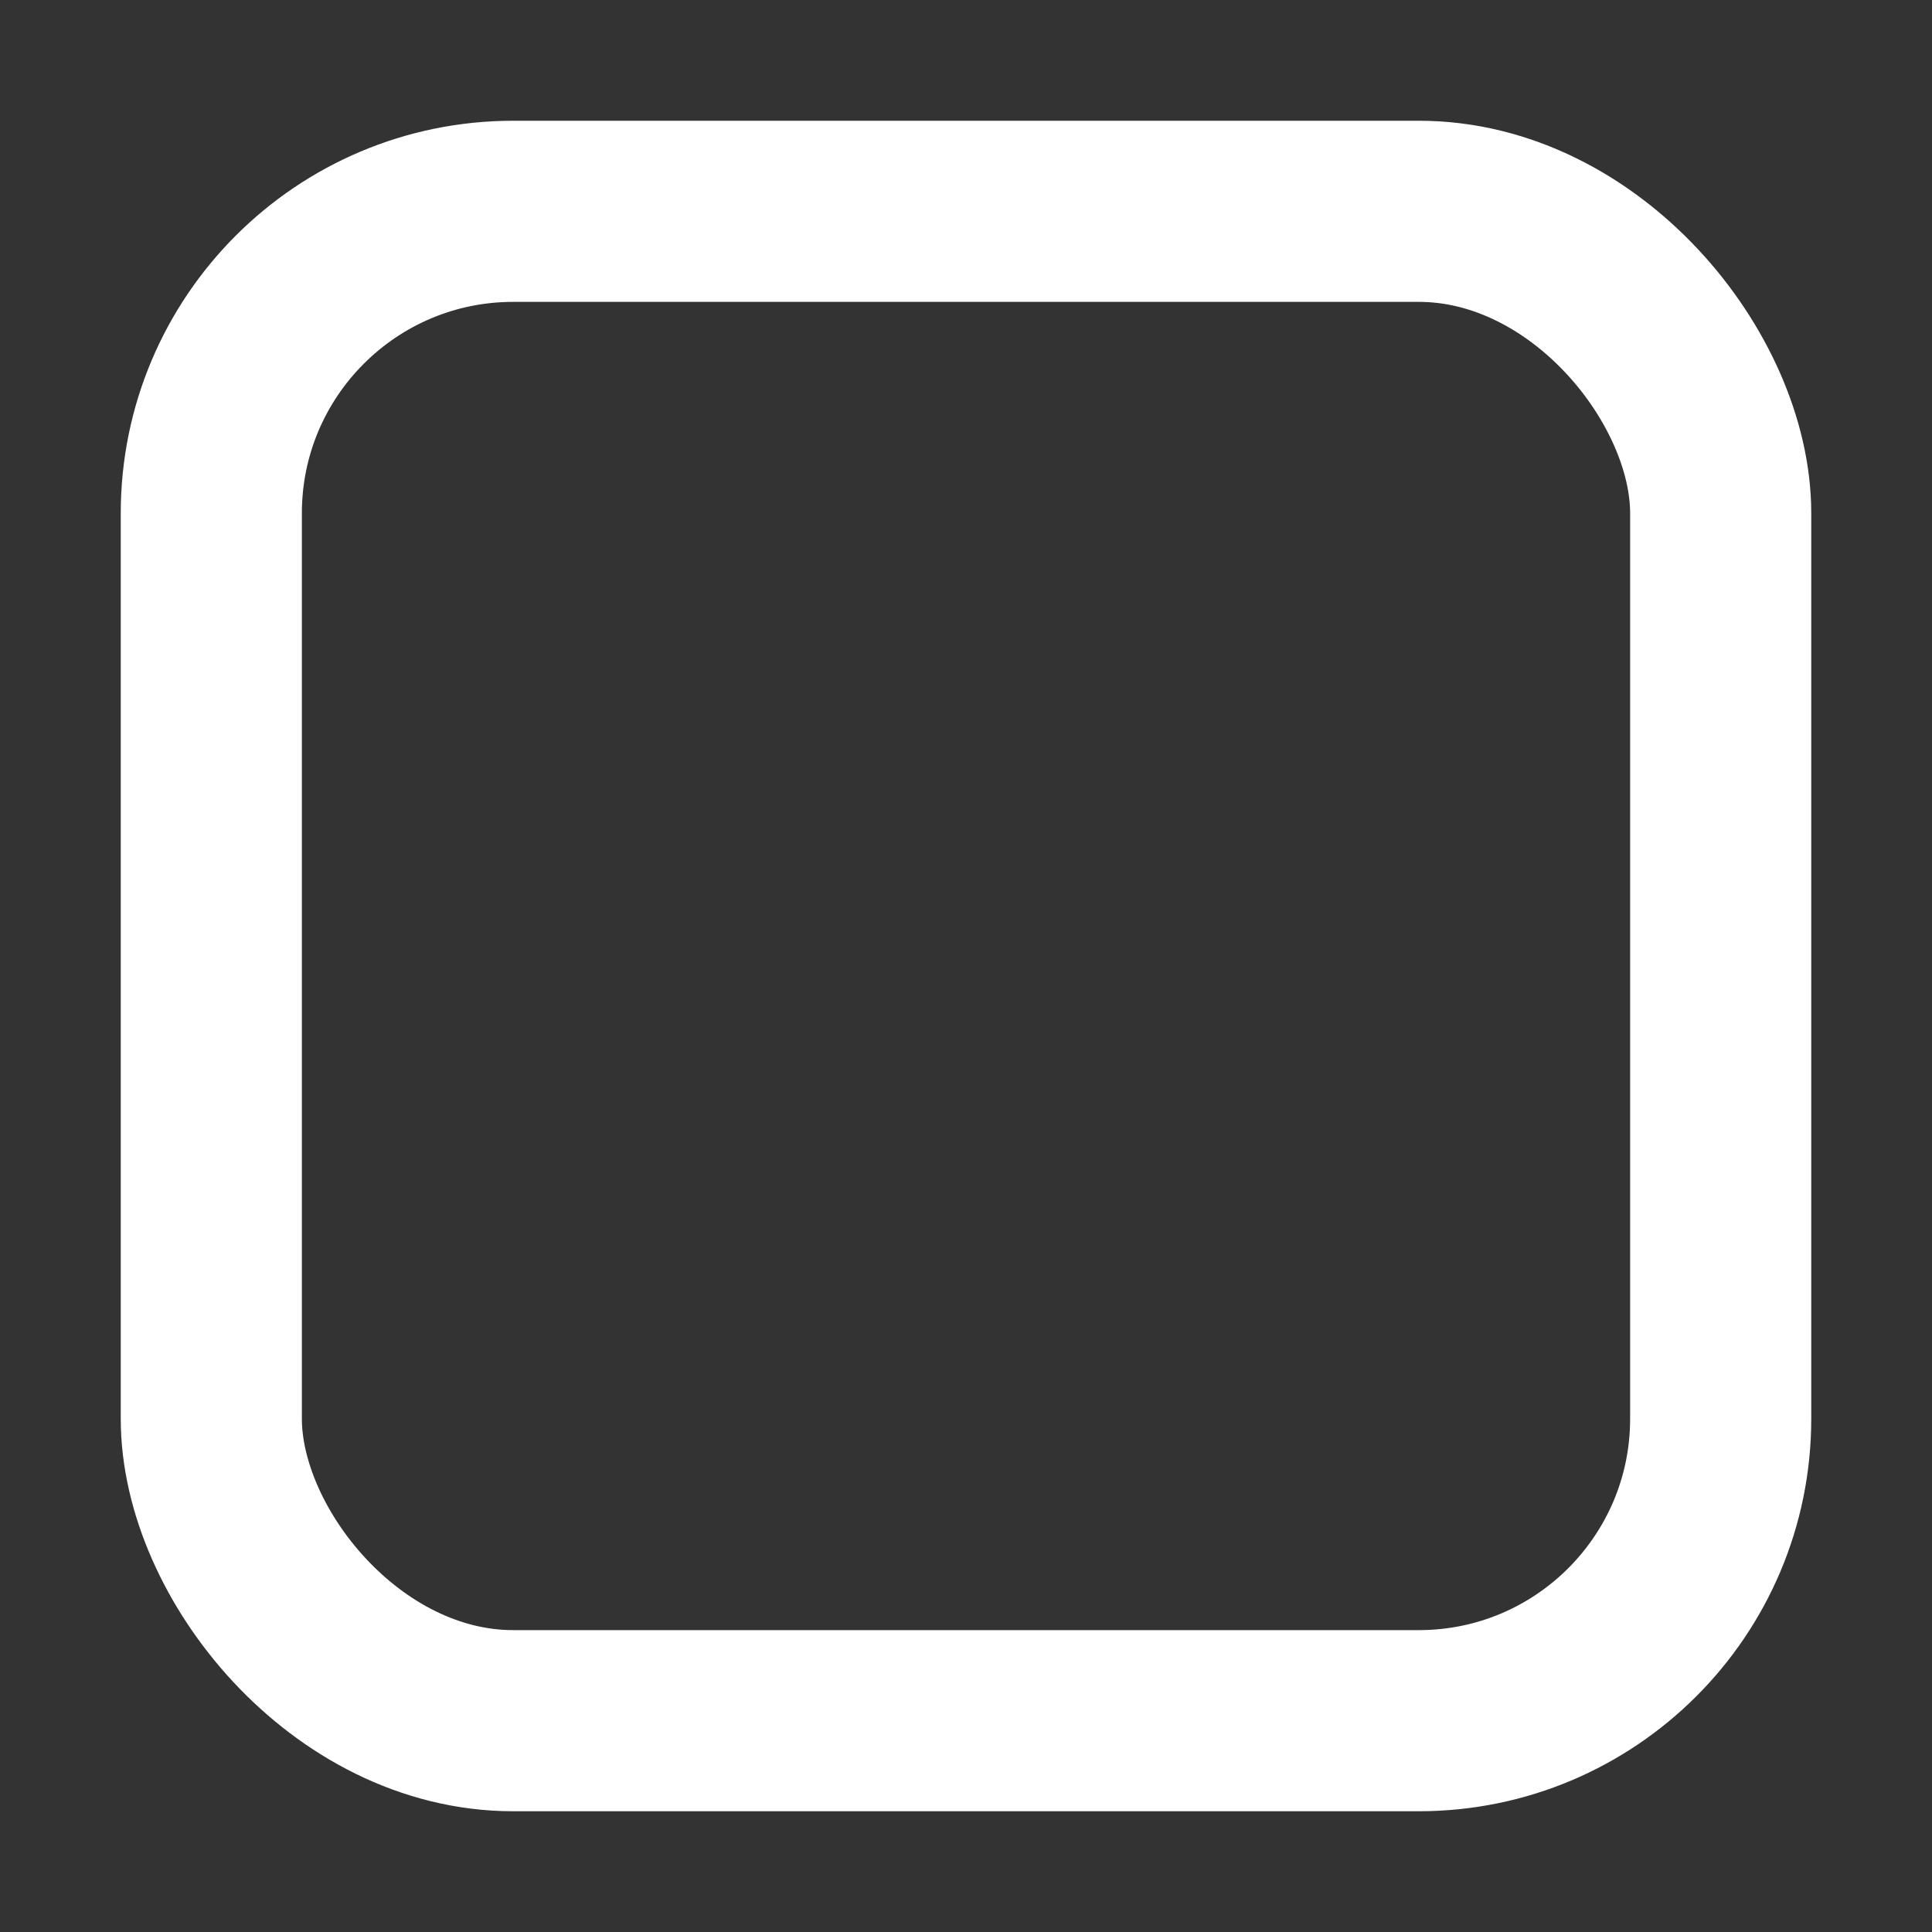 <svg xmlns="http://www.w3.org/2000/svg" xmlns:xlink="http://www.w3.org/1999/xlink" width="32" height="32" version="1.1" viewBox="0 0 32 32"><rect x="0" y="0" width="32" height="32" fill="#333333" stroke="none"/><title>navigation_architecture</title><desc>Created with Sketch.</desc><g id="navigation_architecture" fill="none" fill-rule="evenodd" stroke="none" stroke-width="1"><rect id="Rectangle" width="25" height="25" x="3.5" y="3.5" stroke="#FFF" stroke-width="3" rx="5"/></g></svg>